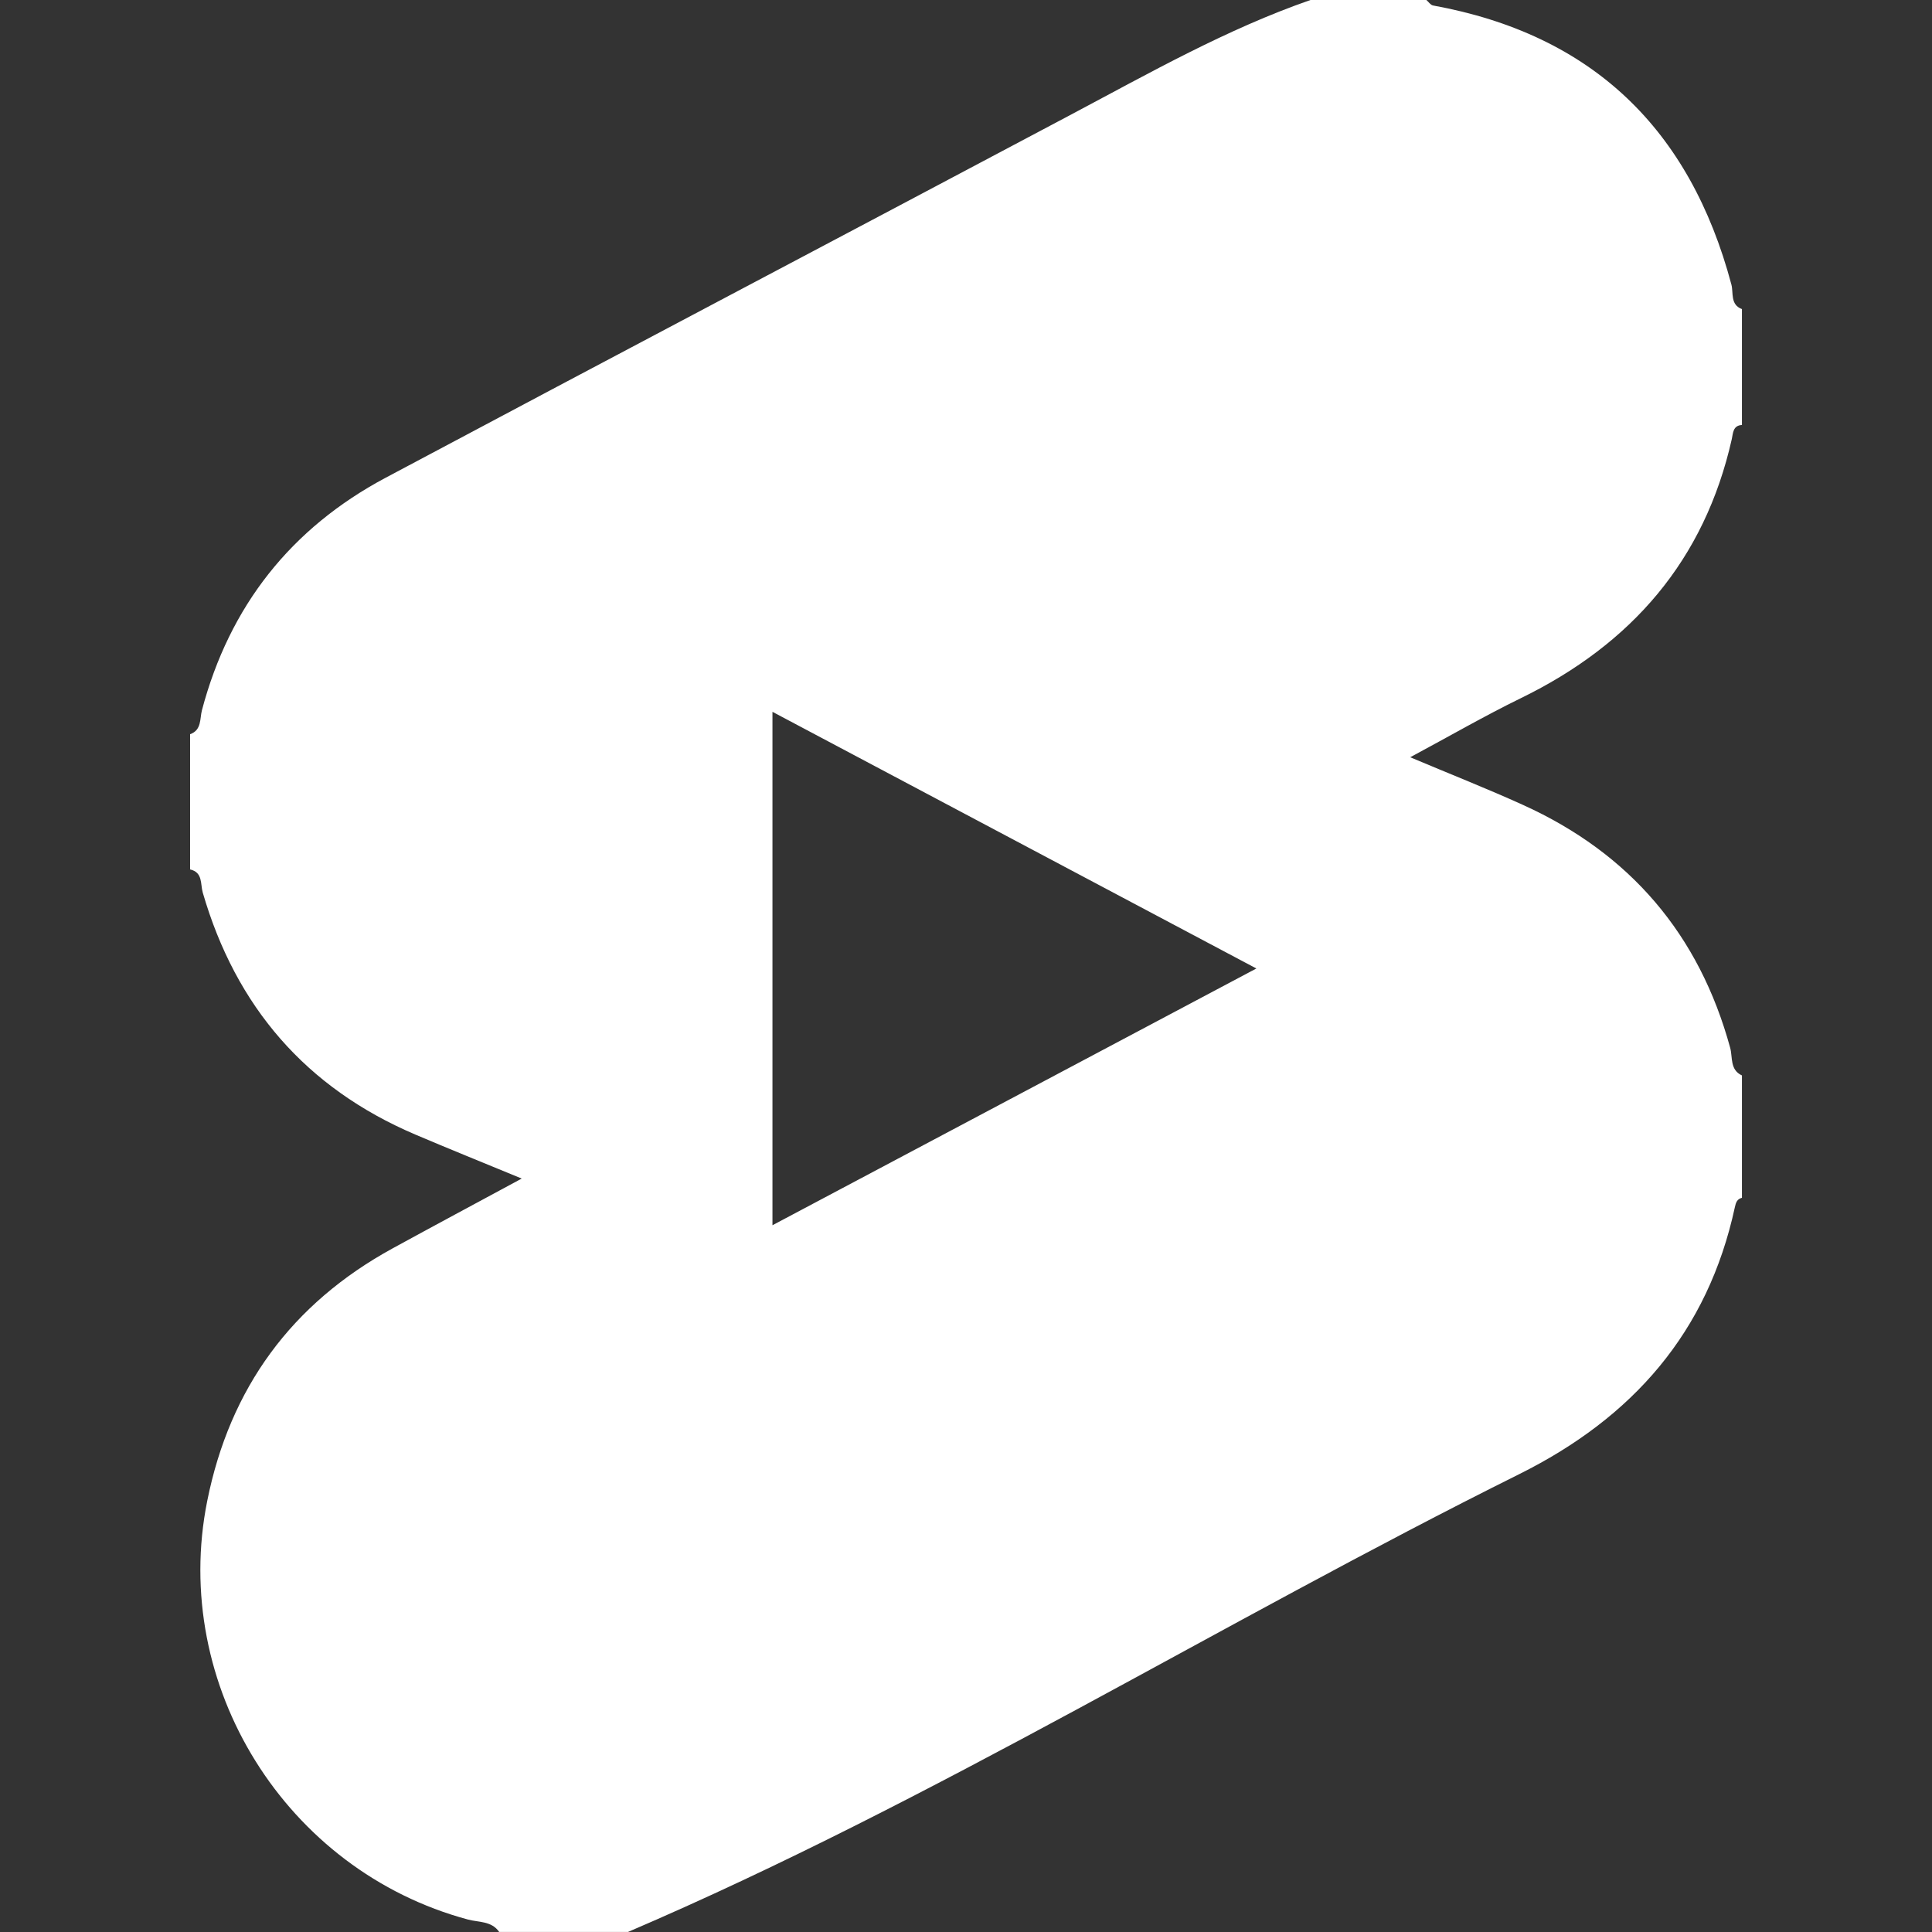 <?xml version="1.0" encoding="UTF-8"?>
<svg id="Laag_1" xmlns="http://www.w3.org/2000/svg" viewBox="0 0 512 512">
  <rect x="0" y="0" width="512" height="512" fill="#333333" stroke="none"/>
  <defs>
    <style>
      .cls-1 {
        fill: #fff;
      }
    </style>
  </defs>
  <path class="cls-1" d="M347.29,0C357.53,0,367.77,0,378.01,0c.58.5,1.1,1.33,1.75,1.45,42.25,7.68,68.11,32.8,79.08,73.97.58,2.18-.36,5.32,2.79,6.49v30.72c-2.41.12-2.35,2.2-2.68,3.7-7.23,32.17-26.58,54.38-55.86,68.67-9.63,4.7-18.93,10.08-29.37,15.68,10.7,4.51,20.44,8.34,29.95,12.66,28.31,12.85,46.63,34.29,54.85,64.36.68,2.49-.12,5.82,3.11,7.3v32.43c-1.3.32-1.62,1.3-1.87,2.47-7.18,33.19-27.06,55.79-57.18,70.78-79.23,39.43-154.62,86.36-236.16,121.31h-34.13c-2-2.94-5.43-2.53-8.26-3.29-48.25-12.95-78.92-62.1-69.11-110.95,6-29.91,22.35-52.25,49.11-66.91,10.94-5.99,21.94-11.87,34.23-18.51-10.54-4.35-19.42-7.92-28.22-11.67-29-12.37-47.55-33.94-56.31-64.12-.65-2.24.07-5.36-3.35-6.13v-35.84c3.1-1.09,2.54-4.11,3.14-6.37,7.31-27.61,23.6-48.23,48.69-61.6,60.58-32.26,121.33-64.22,181.95-96.4C304.79,19.25,325.12,7.71,347.29,0ZM204.71,324.7c43.15-22.9,85.16-45.18,128.24-68.04-43.1-22.86-85.25-45.22-128.24-68.02v136.06Z"/>
</svg>